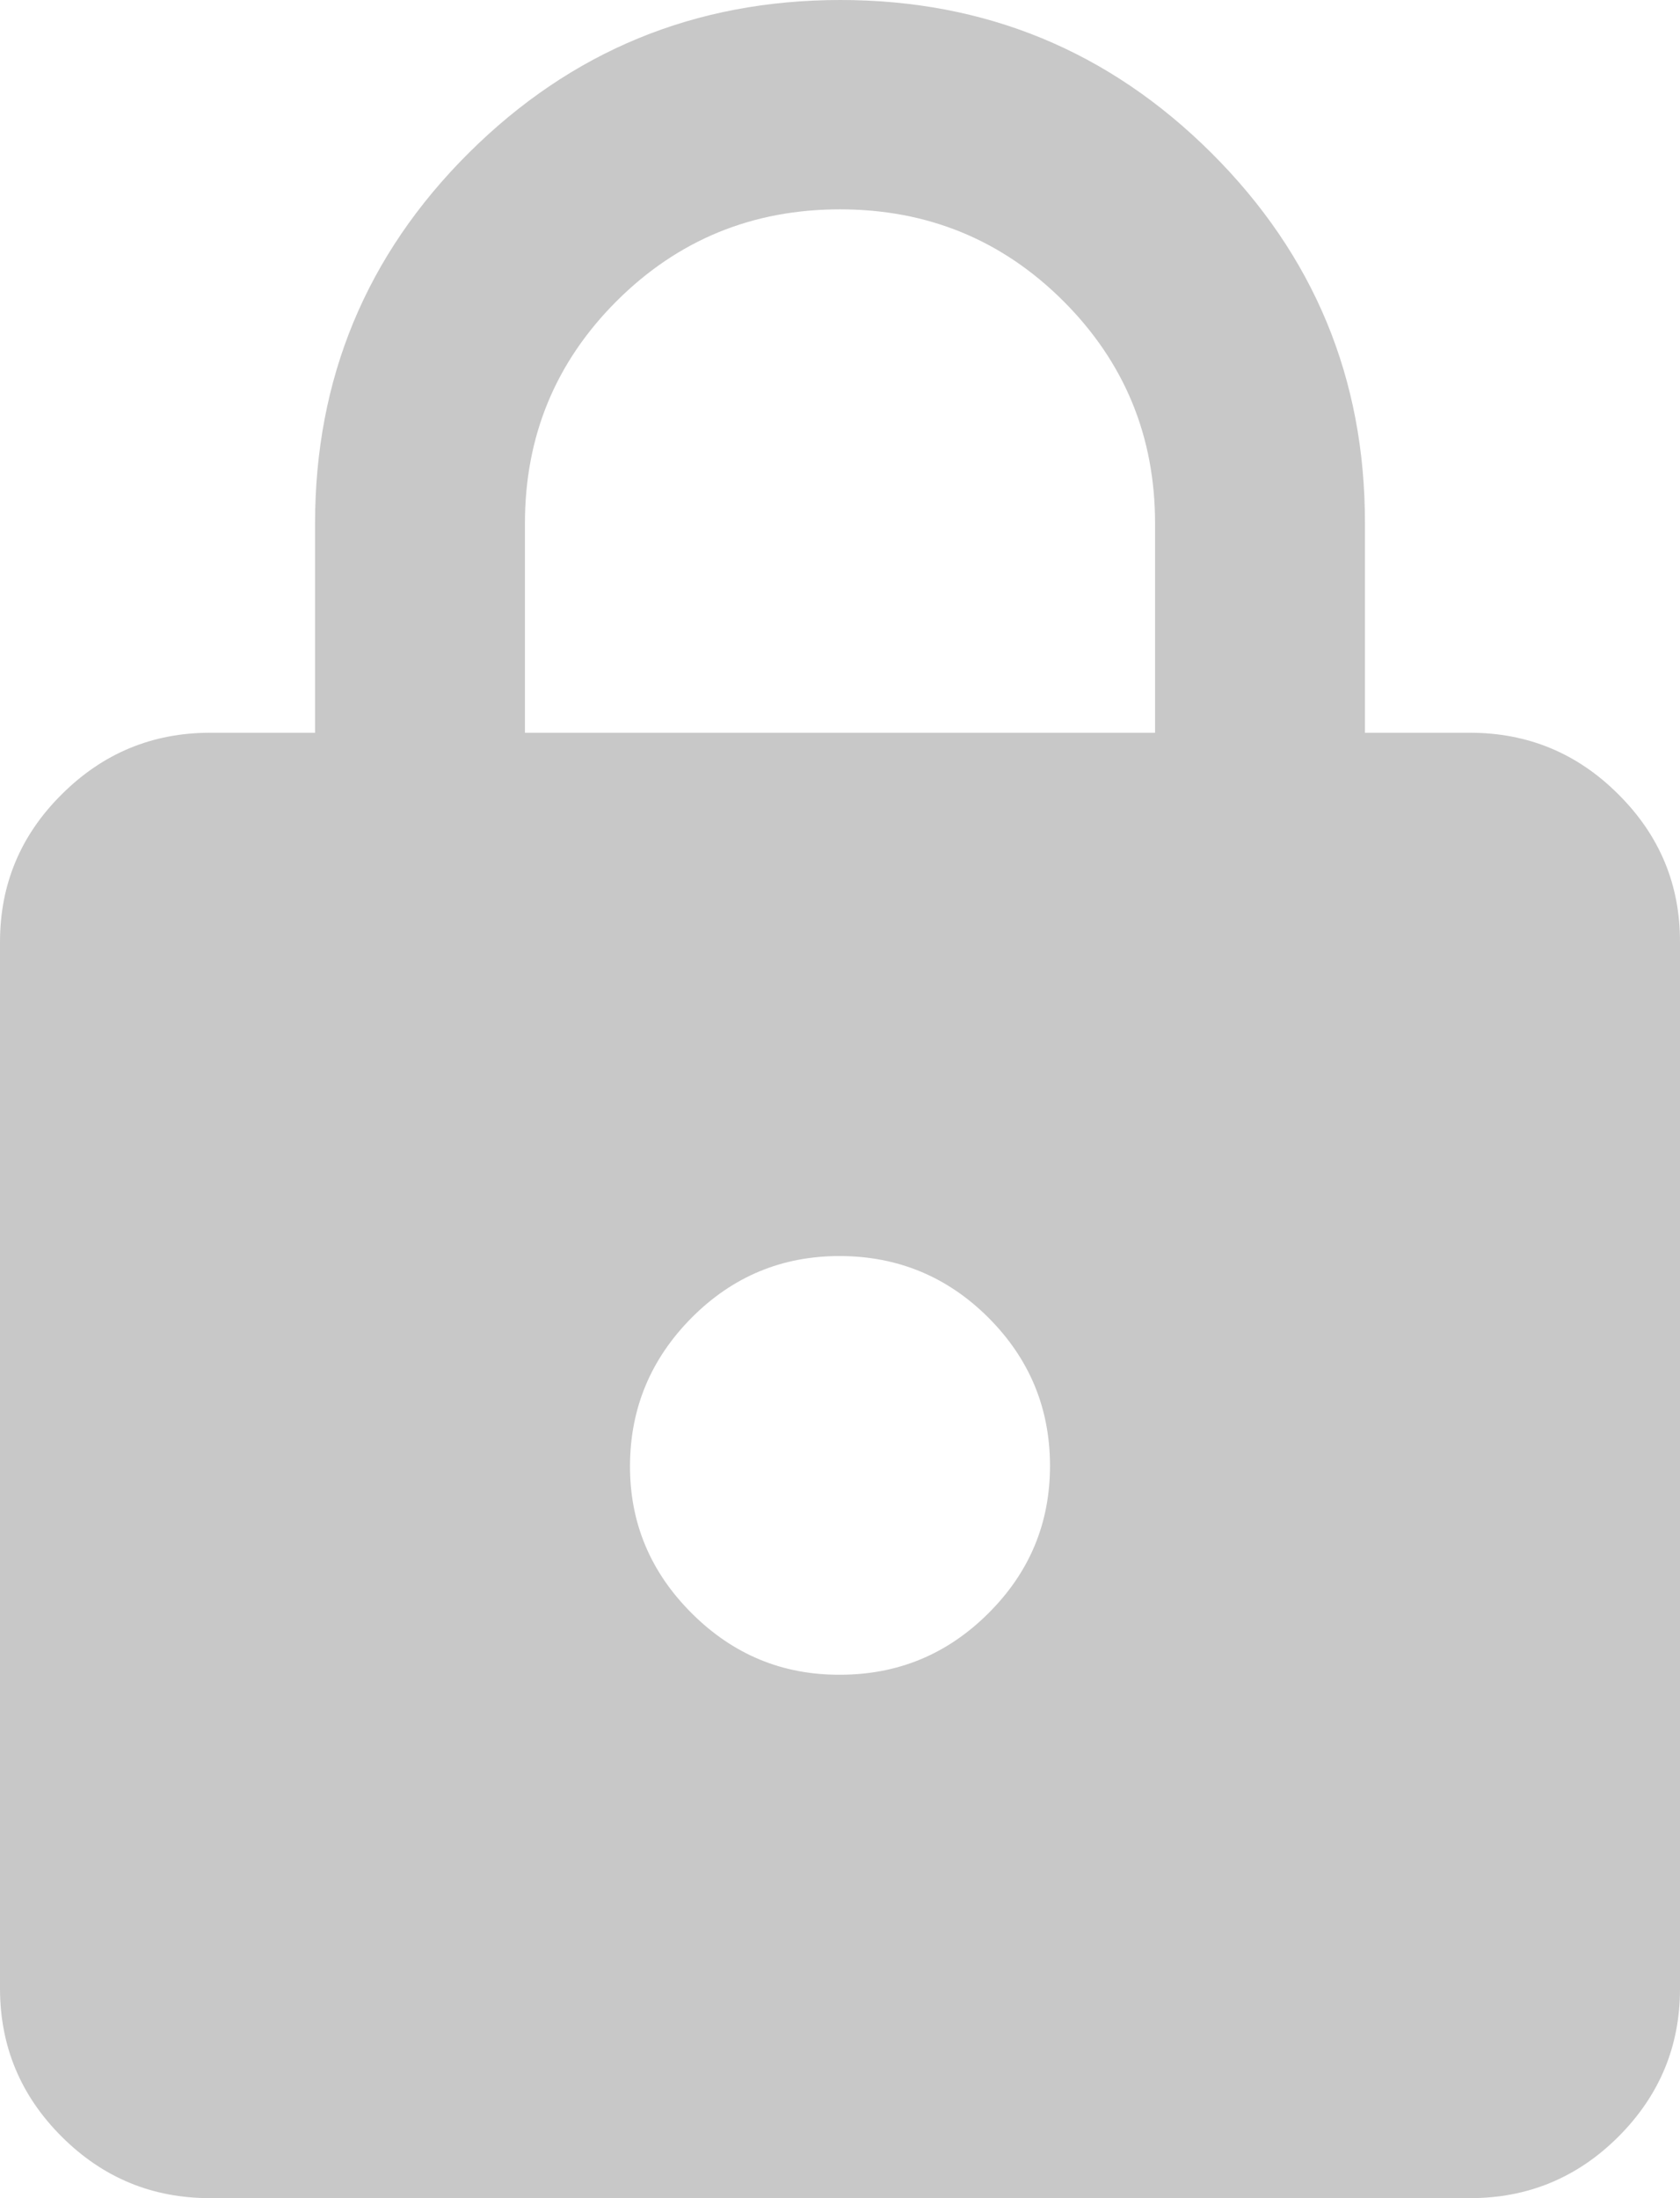 <svg width="13" height="17" viewBox="0 0 13 17" fill="none" xmlns="http://www.w3.org/2000/svg">
<path d="M1.625 17C1.178 17 0.796 16.842 0.478 16.525C0.16 16.208 0.001 15.827 0 15.381V7.286C0 6.84 0.159 6.459 0.478 6.143C0.796 5.826 1.179 5.667 1.625 5.667H2.438V4.048C2.438 2.928 2.834 1.973 3.626 1.184C4.419 0.395 5.377 0.001 6.5 5.52576e-07C7.623 -0.001 8.582 0.394 9.375 1.184C10.168 1.974 10.564 2.929 10.562 4.048V5.667H11.375C11.822 5.667 12.205 5.825 12.523 6.143C12.842 6.46 13.001 6.841 13 7.286V15.381C13 15.826 12.841 16.207 12.523 16.525C12.205 16.842 11.822 17 11.375 17H1.625ZM6.5 12.952C6.947 12.952 7.33 12.794 7.648 12.477C7.967 12.16 8.126 11.779 8.125 11.333C8.124 10.888 7.965 10.507 7.648 10.19C7.331 9.874 6.948 9.715 6.5 9.714C6.052 9.713 5.67 9.872 5.353 10.19C5.036 10.509 4.877 10.89 4.875 11.333C4.873 11.777 5.033 12.158 5.353 12.477C5.673 12.796 6.055 12.954 6.5 12.952ZM4.062 5.667H8.938V4.048C8.938 3.373 8.701 2.8 8.227 2.327C7.753 1.855 7.177 1.619 6.5 1.619C5.823 1.619 5.247 1.855 4.773 2.327C4.299 2.8 4.062 3.373 4.062 4.048V5.667Z" fill="#C8C8C8"/>
</svg>
